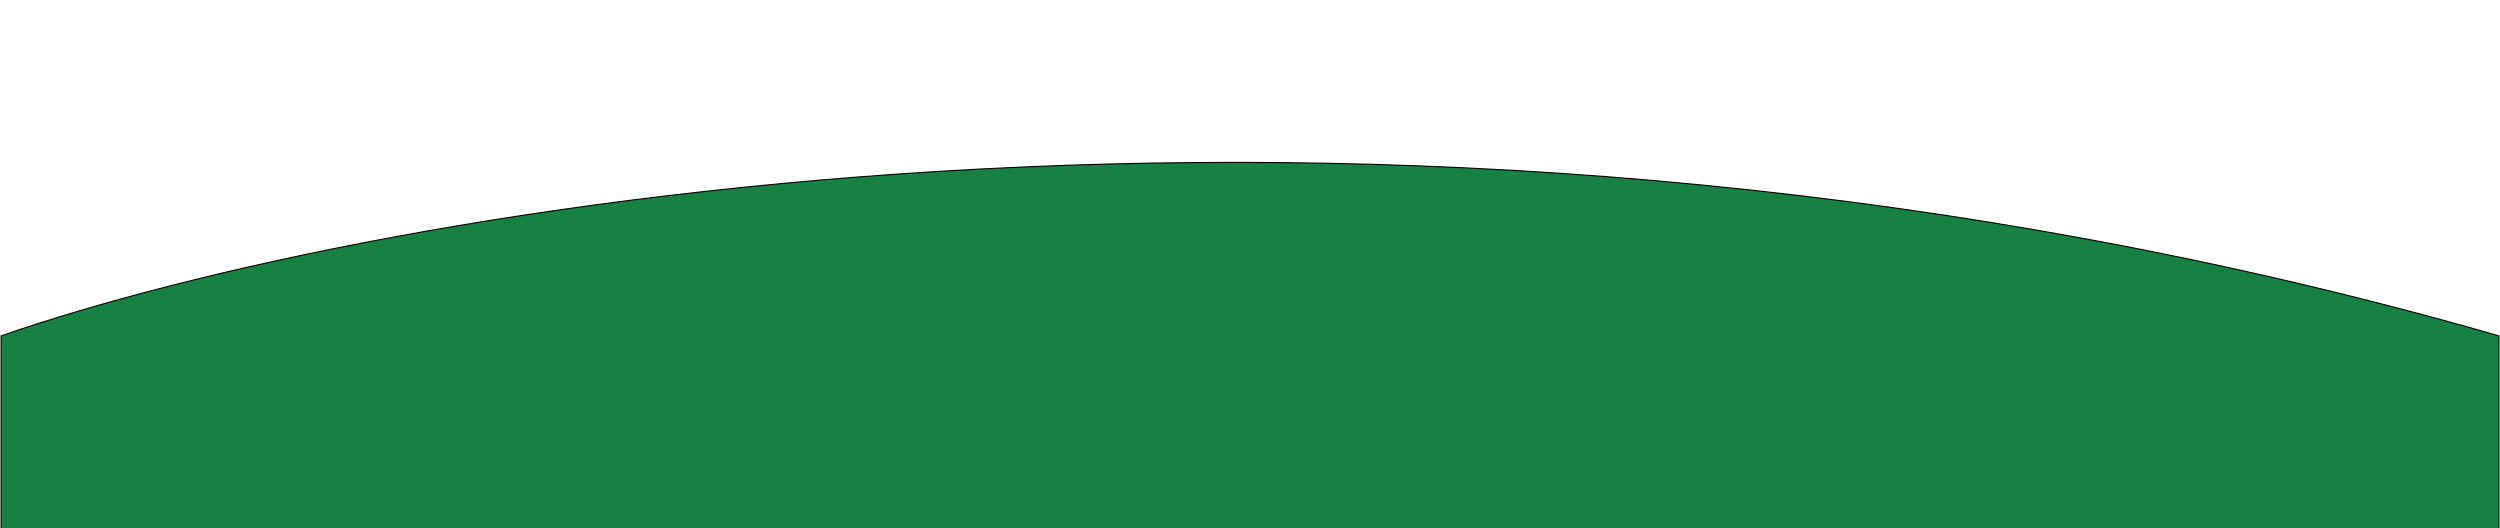 <svg width="2263" height="478" viewBox="0 0 2263 478" fill="#178043" xmlns="http://www.w3.org/2000/svg">
<g filter="url(#filter0_i_252_202)">
<path d="M2262 158.032C1273.2 -126.368 342.667 39.532 1 158.032V477.032H2262V158.032Z" stroke="black"/>
</g>
<defs>
<filter id="filter0_i_252_202" x="0.5" y="0.5" width="2262" height="578.932" filterUnits="userSpaceOnUse" color-interpolation-filters="sRGB">
<feFlood flood-opacity="0" result="BackgroundImageFix"/>
<feBlend mode="normal" in="SourceGraphic" in2="BackgroundImageFix" result="shape"/>
<feColorMatrix in="SourceAlpha" type="matrix" values="0 0 0 0 0 0 0 0 0 0 0 0 0 0 0 0 0 0 127 0" result="hardAlpha"/>
<feOffset dy="146"/>
<feGaussianBlur stdDeviation="50.95"/>
<feComposite in2="hardAlpha" operator="arithmetic" k2="-1" k3="1"/>
<feColorMatrix type="matrix" values="0 0 0 0 0 0 0 0 0 0 0 0 0 0 0 0 0 0 0.25 0"/>
<feBlend mode="normal" in2="shape" result="effect1_innerShadow_252_202"/>
</filter>
</defs>
</svg>
